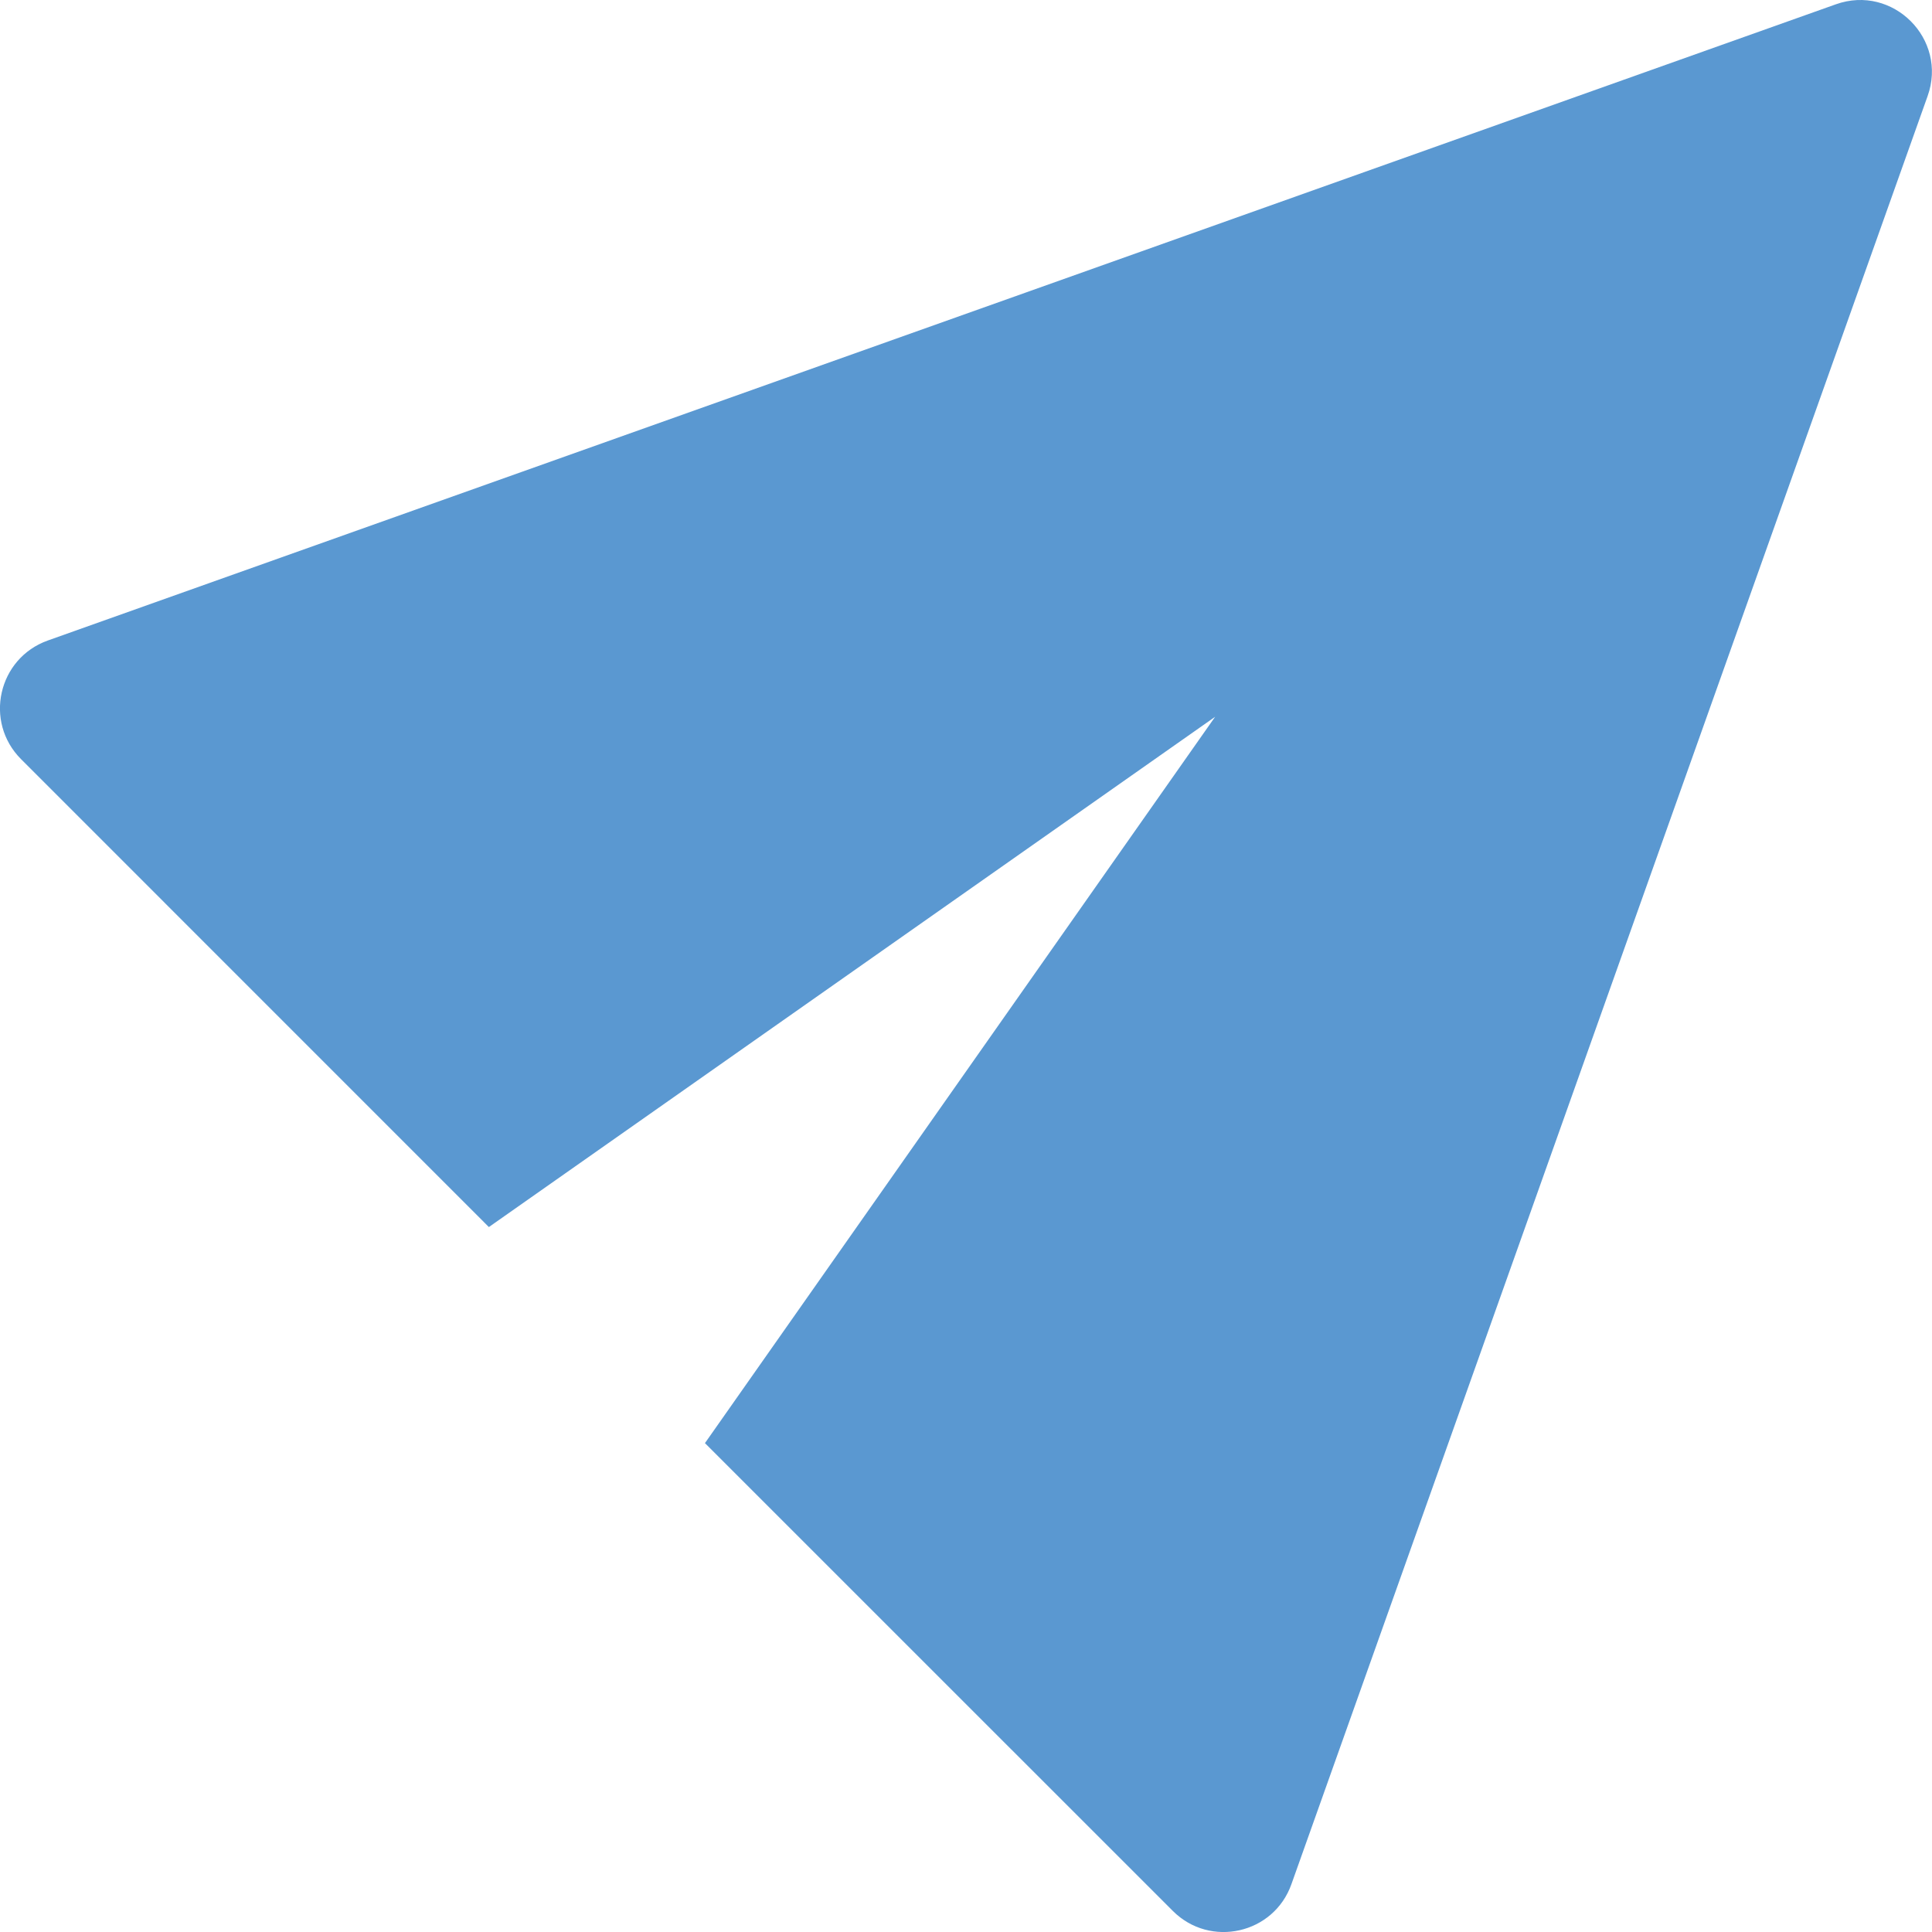 <?xml version="1.0" encoding="utf-8"?>
<!-- Generator: Adobe Illustrator 14.0.0, SVG Export Plug-In  -->
<!DOCTYPE svg PUBLIC "-//W3C//DTD SVG 1.1//EN" "http://www.w3.org/Graphics/SVG/1.1/DTD/svg11.dtd">
<svg version="1.1"
	 xmlns="http://www.w3.org/2000/svg" xmlns:xlink="http://www.w3.org/1999/xlink" xmlns:a="http://ns.adobe.com/AdobeSVGViewerExtensions/3.0/"
	 x="0px" y="0px" width="25px" height="25px" viewBox="0 0 25 25" enable-background="new 0 0 25 25" xml:space="preserve">
<defs>
</defs>
<path fill="#5A98D1" d="M23.755,0.056L0.619,8.288c-0.645,0.23-0.83,1.052-0.346,1.536l6.053,6.054l9.398-6.603l-6.602,9.399
	l6.054,6.053c0.483,0.484,1.307,0.299,1.535-0.346l8.232-23.137C25.207,0.506,24.494-0.208,23.755,0.056"/>
</svg>
